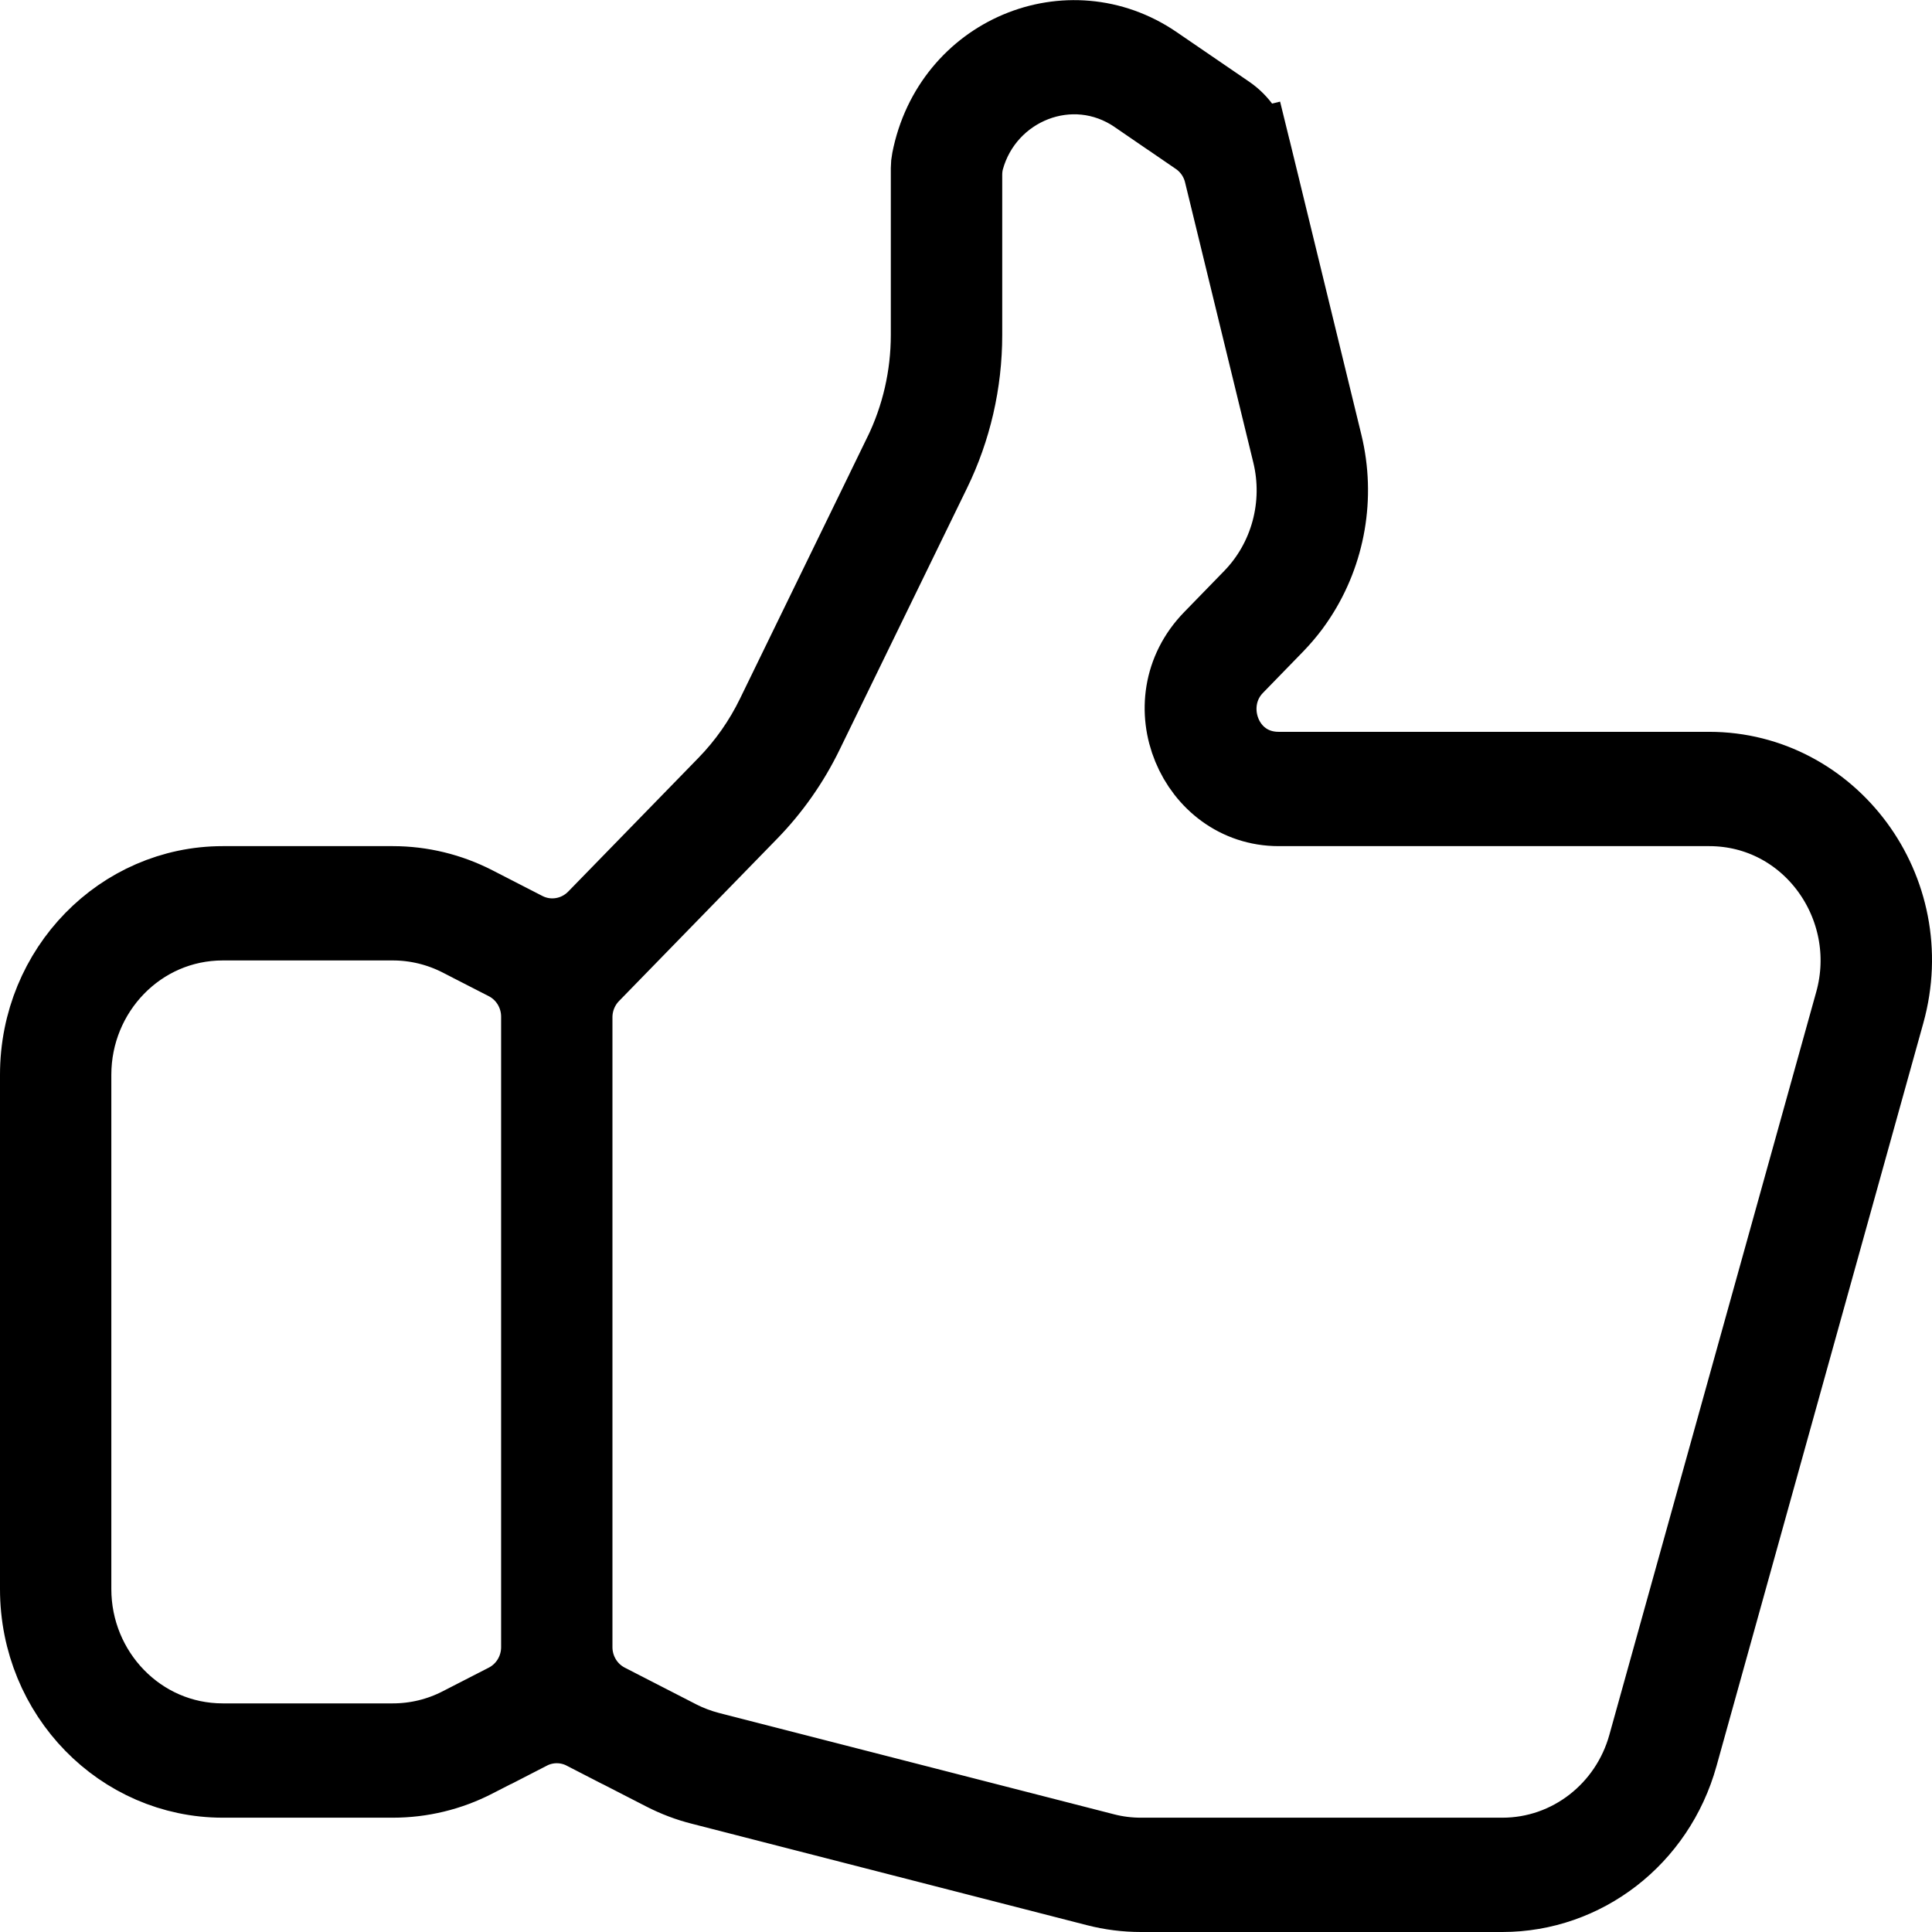 <svg width="24" height="24" viewBox="0 0 24 24" fill="none" xmlns="http://www.w3.org/2000/svg">
<path d="M11.224 5.65L10.774 5.431L11.224 5.65C11.449 5.188 11.566 4.678 11.566 4.161V2.086C11.566 2.056 11.569 2.026 11.575 1.996C11.831 0.685 13.281 0.091 14.334 0.811L15.236 1.428C15.383 1.529 15.491 1.684 15.536 1.867L16.021 1.748L15.536 1.867L16.426 5.52C16.584 6.172 16.462 6.854 16.107 7.398C16.081 7.438 16.054 7.477 16.026 7.515L16.026 7.515C15.966 7.595 15.901 7.671 15.831 7.744L15.831 7.744L15.825 7.75L15.825 7.75L15.331 8.258C14.866 8.734 15.169 9.591 15.884 9.591H21.232C22.722 9.591 23.831 11.065 23.41 12.577L20.841 21.806C20.56 22.817 19.666 23.5 18.663 23.5H14.174C13.989 23.5 13.806 23.477 13.627 23.431L8.719 22.171C8.559 22.131 8.404 22.072 8.256 21.996L7.269 21.489L7.04 21.934L7.269 21.489C7.047 21.375 6.786 21.375 6.564 21.489L6.793 21.934L6.564 21.489L5.889 21.835C5.575 21.997 5.23 22.08 4.88 22.08H2.767C1.527 22.08 0.5 21.045 0.5 19.74V13.351C0.5 12.046 1.527 11.011 2.767 11.011H4.88C5.23 11.011 5.575 11.095 5.889 11.256L6.51 11.575C6.814 11.731 7.18 11.667 7.416 11.425L9.032 9.766C9.28 9.512 9.486 9.219 9.642 8.898L11.224 5.65ZM14.889 1.686L14.607 2.098L14.889 1.686L14.132 1.167L13.849 1.58L14.132 1.167C13.312 0.607 12.231 1.051 11.976 1.971C11.956 2.044 11.95 2.113 11.95 2.172V4.161C11.95 4.747 11.817 5.325 11.562 5.847L9.98 9.095C9.804 9.457 9.572 9.787 9.294 10.072L7.331 12.087C7.187 12.235 7.108 12.433 7.108 12.637V20.462C7.108 20.752 7.268 21.025 7.533 21.161L8.419 21.616C8.542 21.679 8.672 21.728 8.806 21.763L13.714 23.022L13.838 22.538L13.714 23.022C13.864 23.061 14.018 23.08 14.174 23.08H18.663C19.512 23.08 20.247 22.503 20.474 21.684L23.044 12.455C23.38 11.247 22.499 10.011 21.232 10.011H15.884C14.874 10.011 14.313 8.727 15.069 7.952L15.564 7.443C16.029 6.966 16.213 6.277 16.055 5.628L15.207 2.147C15.162 1.961 15.05 1.796 14.889 1.686ZM5.727 21.455L5.499 21.01L5.727 21.455L6.3 21.161C6.565 21.025 6.725 20.752 6.725 20.462V12.629C6.725 12.339 6.565 12.066 6.3 11.93L6.072 12.375L6.3 11.93L5.727 11.636C5.465 11.502 5.175 11.431 4.88 11.431H2.767C1.714 11.431 0.883 12.303 0.883 13.351V19.74C0.883 20.788 1.714 21.66 2.767 21.66H4.88C5.175 21.66 5.465 21.59 5.727 21.455Z" stroke="black"/>
</svg>
